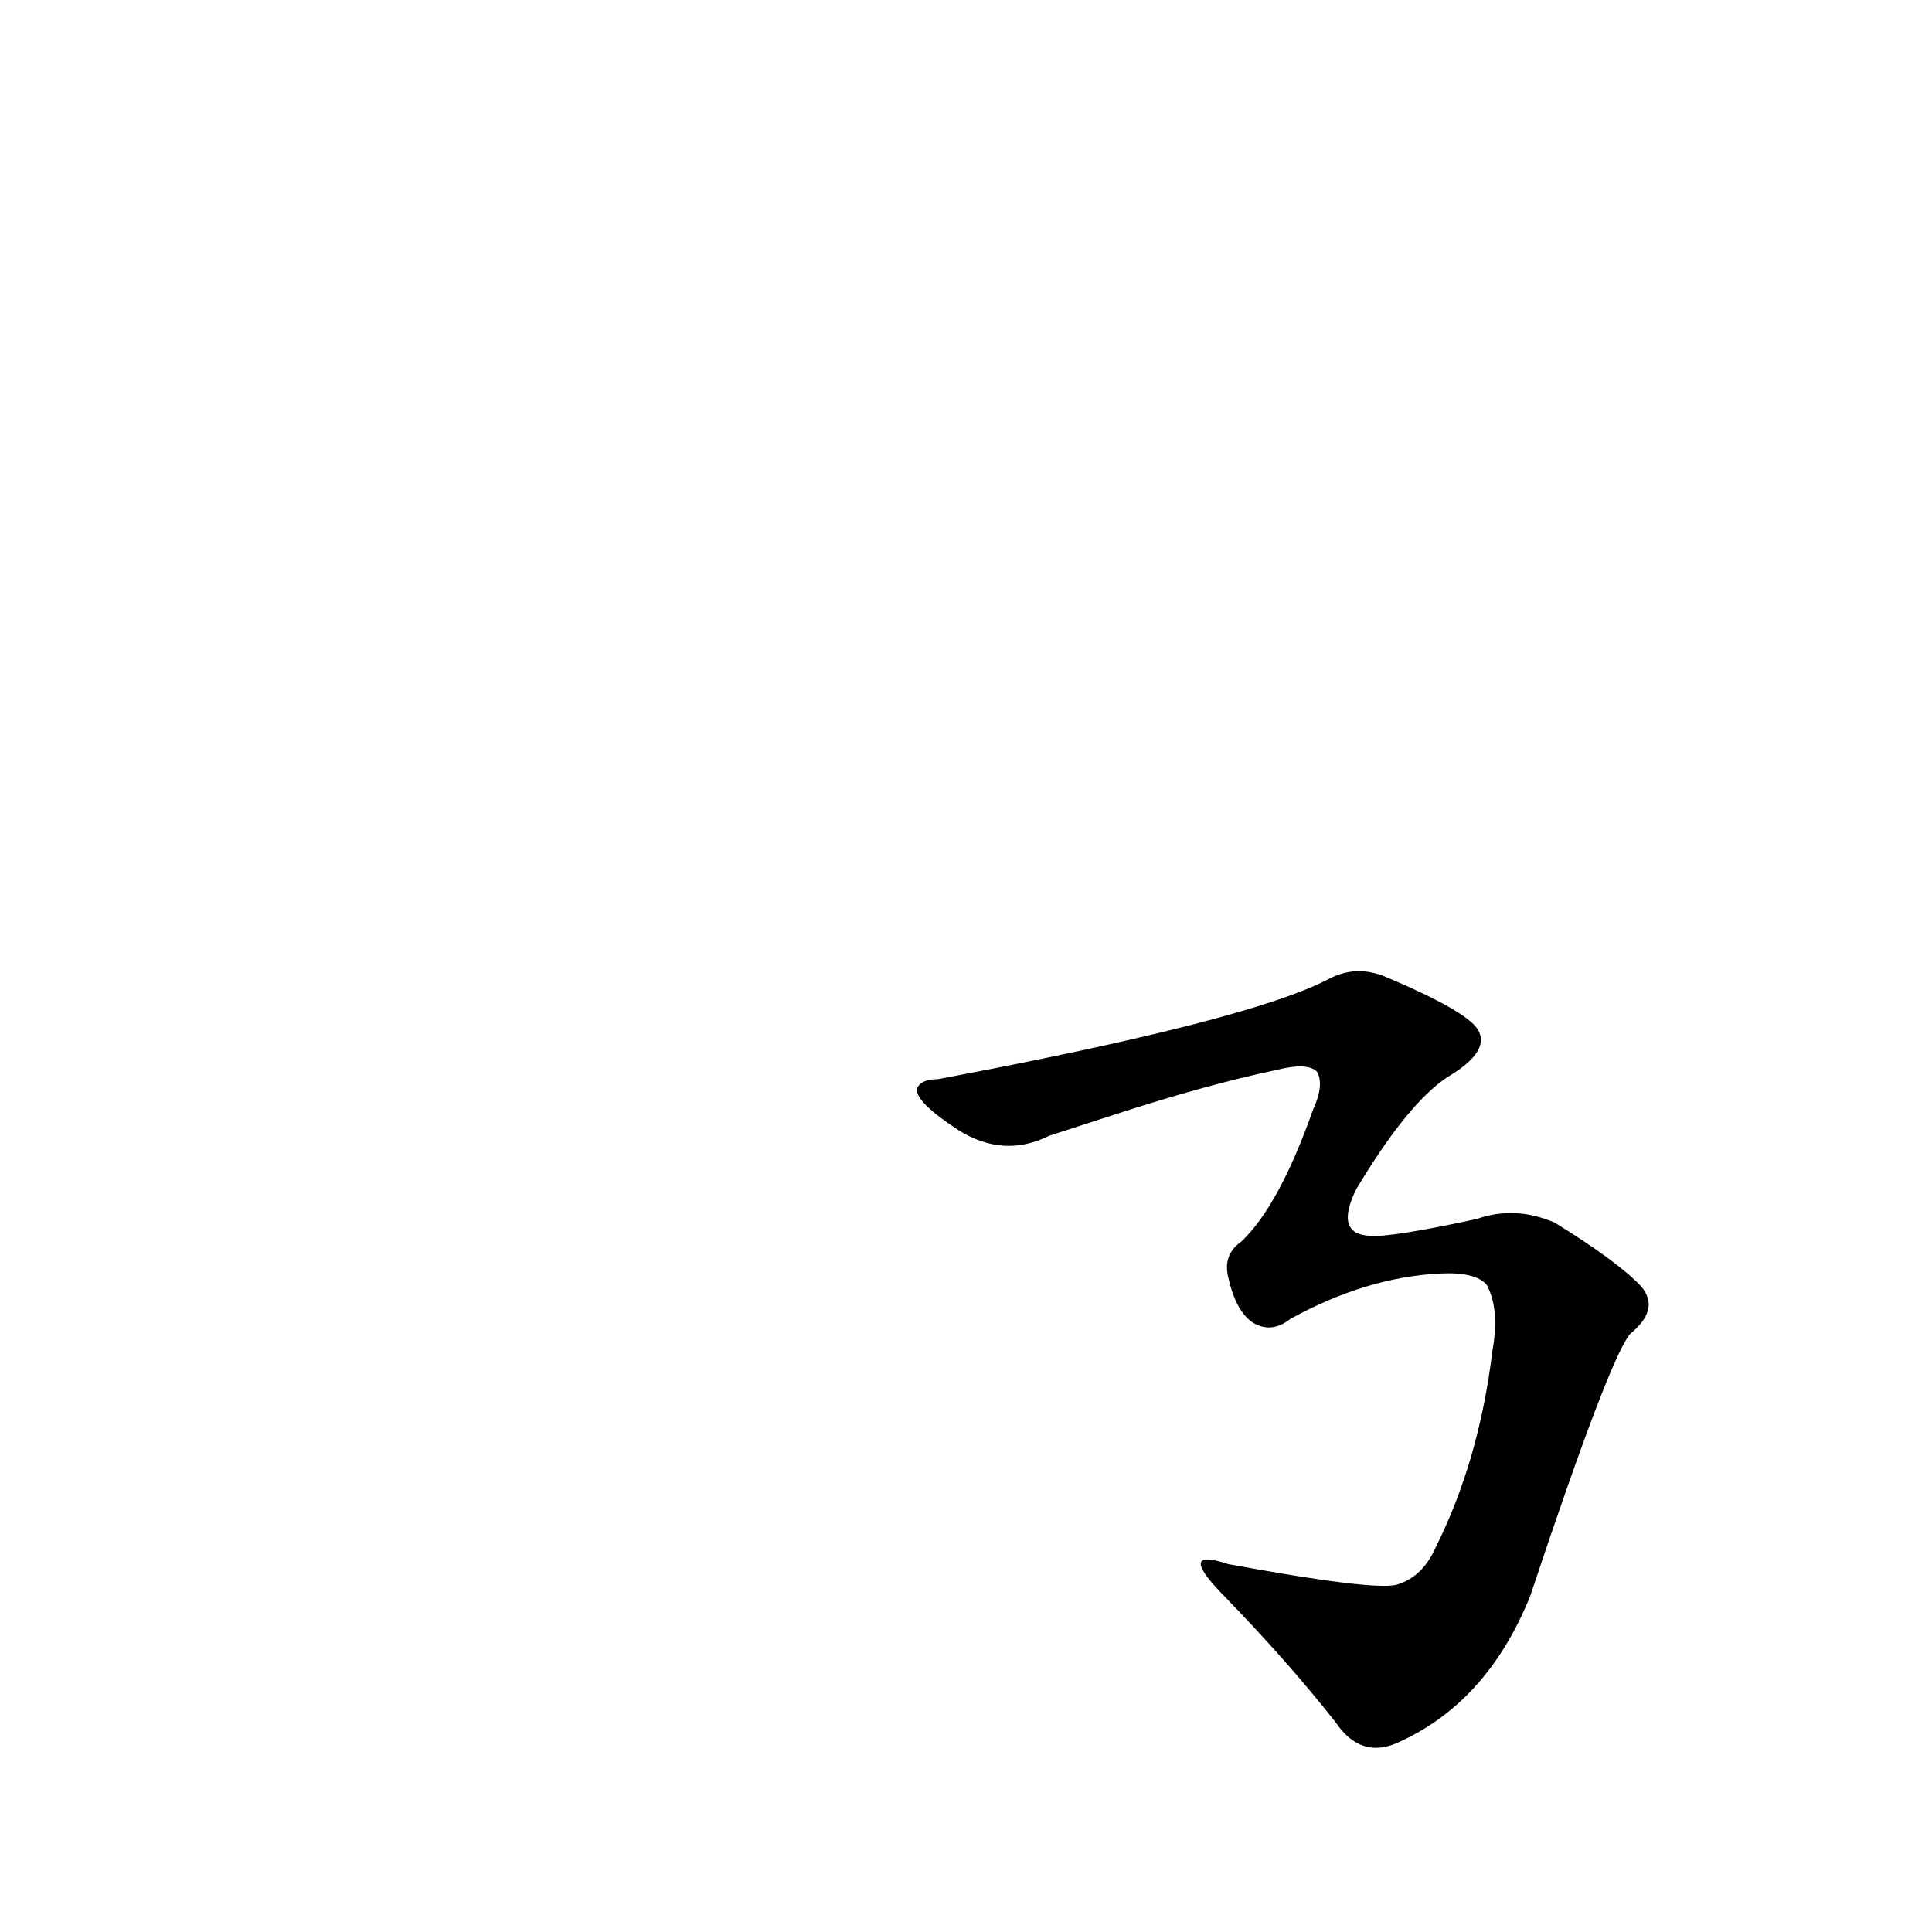 <?xml version='1.0' encoding='utf-8'?>
<svg xmlns="http://www.w3.org/2000/svg" version="1.1" viewBox="0 0 1024 1024"><g transform="scale(1, -1) translate(0, -900)"><path d="M 590 309 Q 639 325 677 333 Q 693 337 698 332 Q 702 325 696 312 Q 678 261 658 242 Q 648 235 651 223 Q 655 205 664 199 Q 674 193 684 201 Q 724 223 763 225 Q 782 226 788 219 Q 795 206 791 184 Q 784 126 761 80 Q 754 64 740 60 Q 727 57 651 71 Q 624 80 647 56 Q 683 19 708 -13 Q 721 -32 740 -24 Q 788 -3 811 54 Q 853 180 864 193 Q 880 206 870 218 Q 858 231 824 252 Q 803 261 783 254 Q 737 244 726 245 Q 707 246 719 270 Q 746 315 767 329 Q 789 342 784 353 Q 780 363 735 382 Q 719 389 704 381 Q 662 359 497 328 Q 488 328 486 323 Q 485 316 508 301 Q 532 286 556 298 L 590 309 Z" fill="black" /></g></svg>